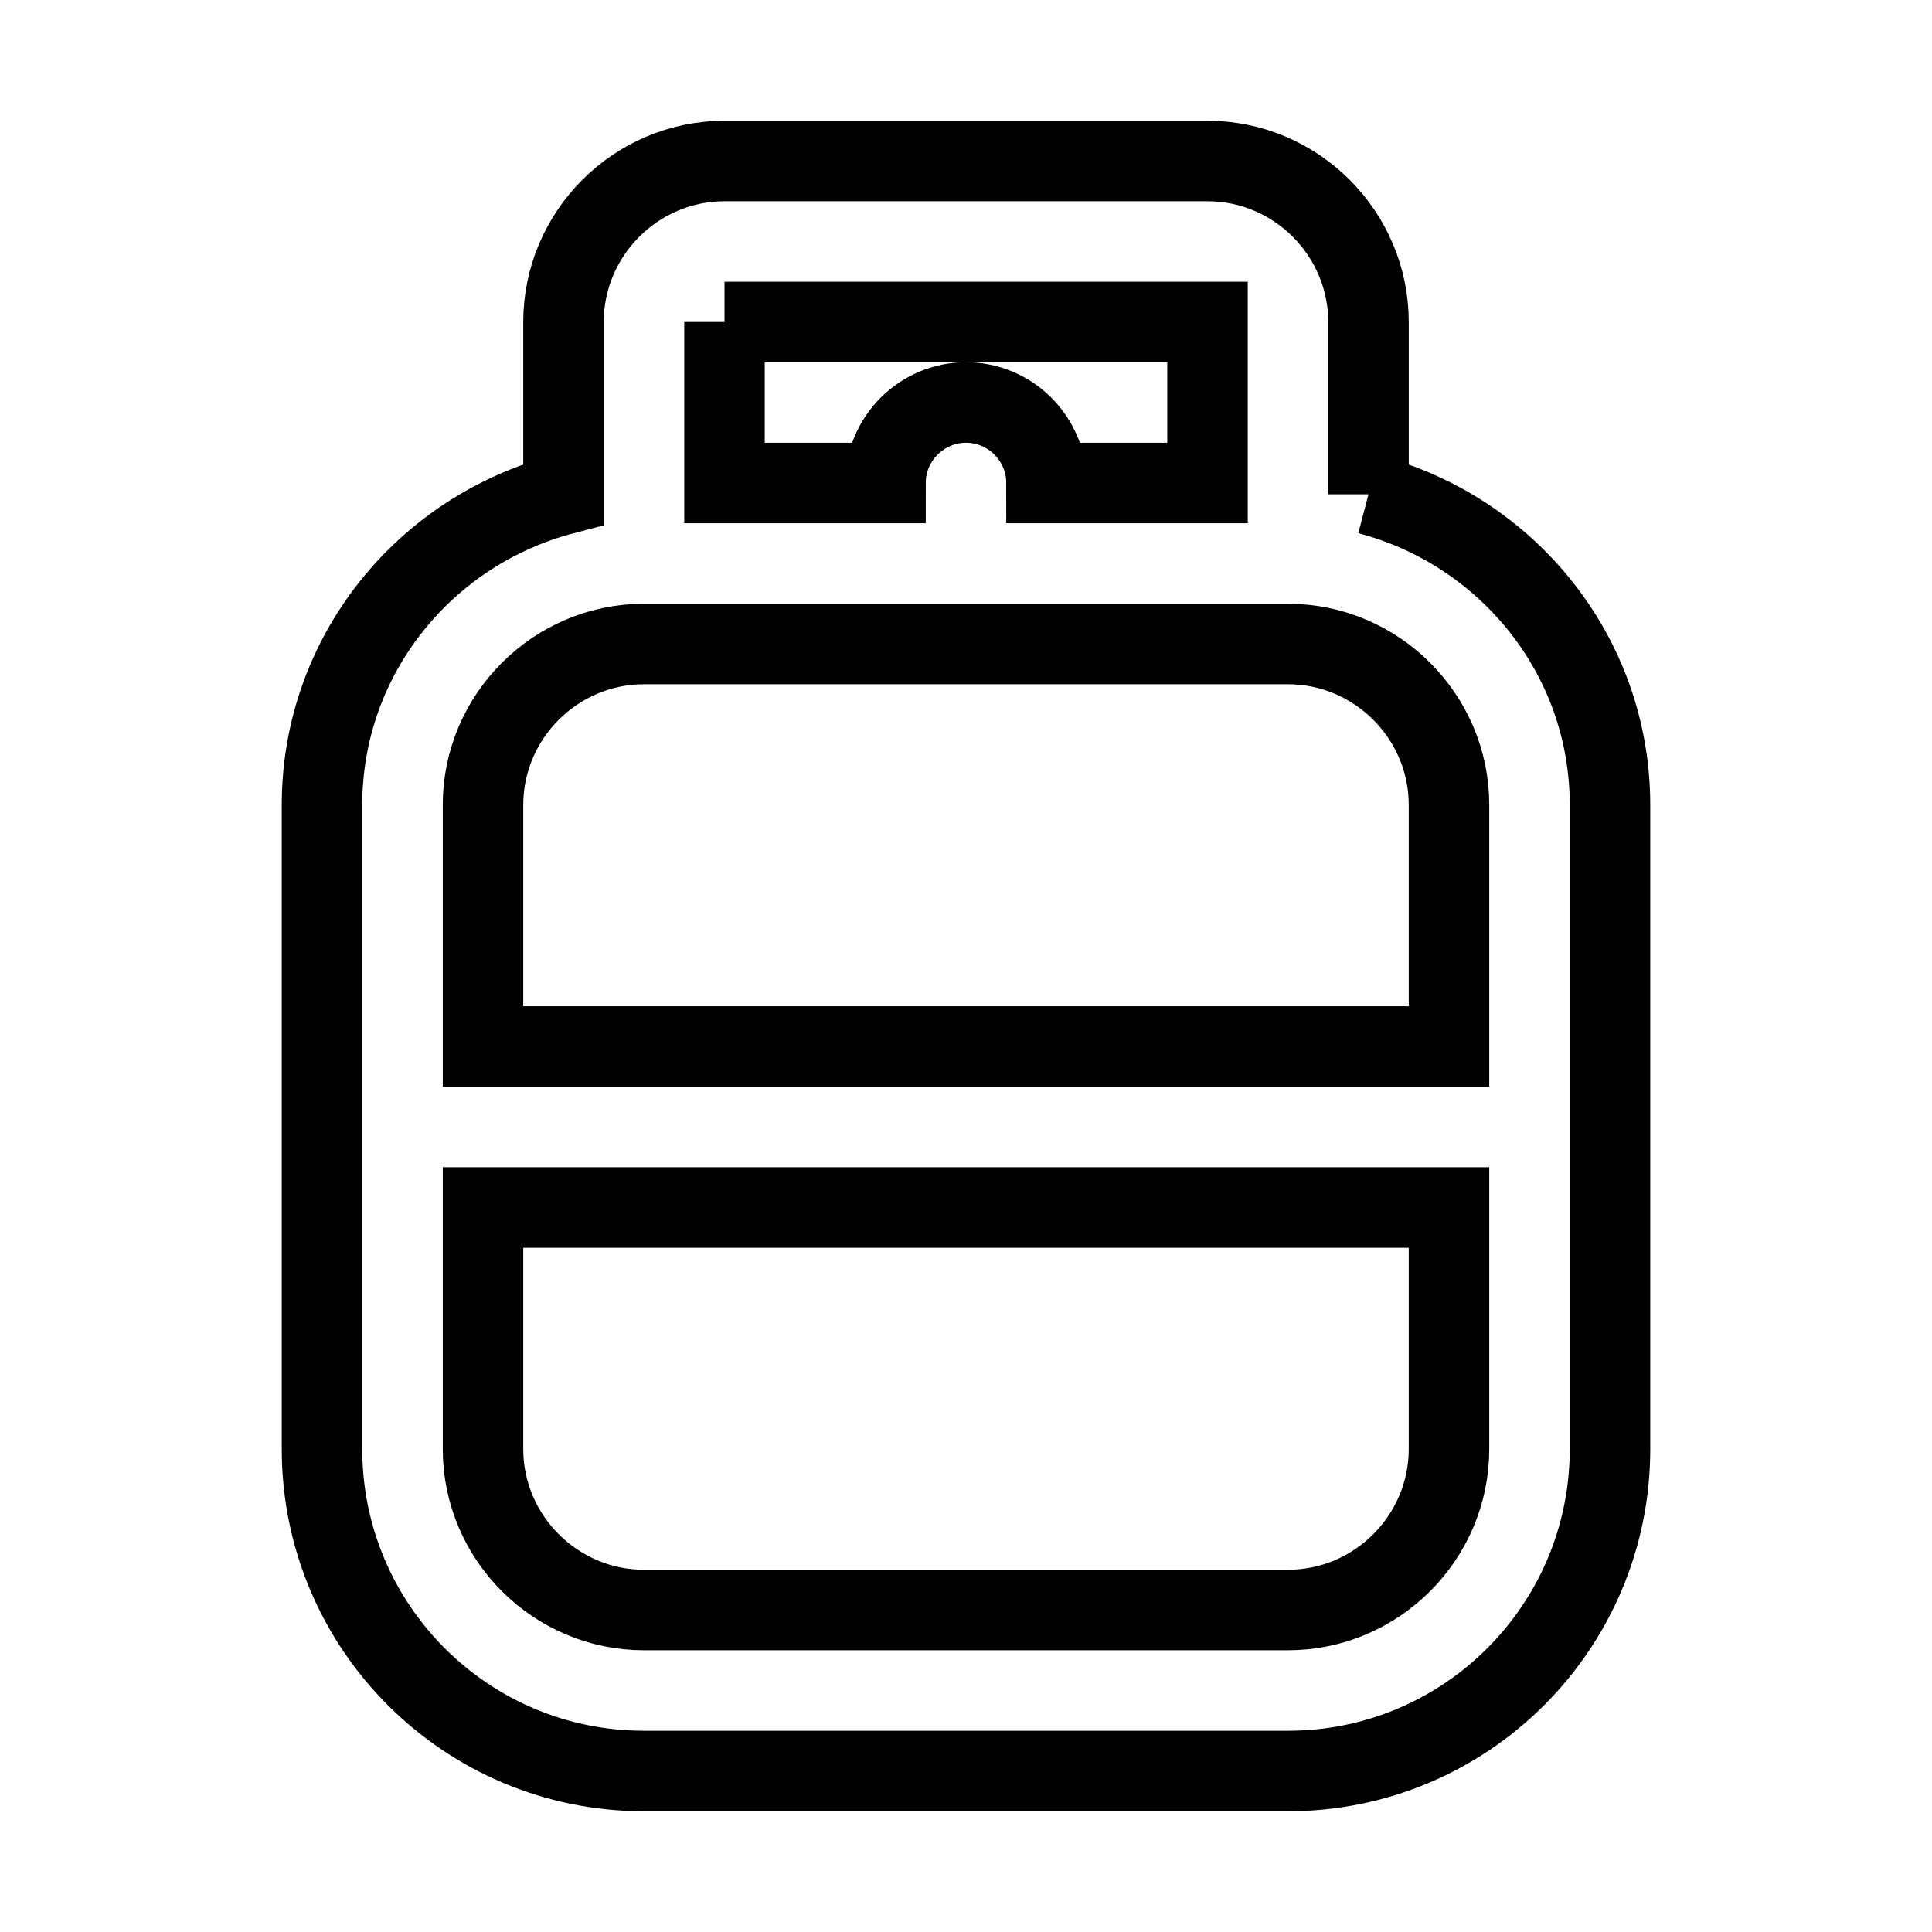 <svg fill="none" stroke="currentColor" xmlns="http://www.w3.org/2000/svg" id="mdi-propane-tank-outline" viewBox="0 0 24 24"><path d="M17 6.14V4C17 2.9 16.1 2 15 2H9C7.9 2 7 2.9 7 4V6.14C5.28 6.59 4 8.14 4 10V18C4 20.21 5.79 22 8 22H16C18.21 22 20 20.21 20 18V10C20 8.14 18.72 6.59 17 6.14M9 4H15V6H13C13 5.45 12.55 5 12 5S11 5.45 11 6H9V4M8 8H16C17.1 8 18 8.9 18 10V13H6V10C6 8.9 6.9 8 8 8M16 20H8C6.9 20 6 19.1 6 18V15H18V18C18 19.1 17.1 20 16 20Z" /></svg>